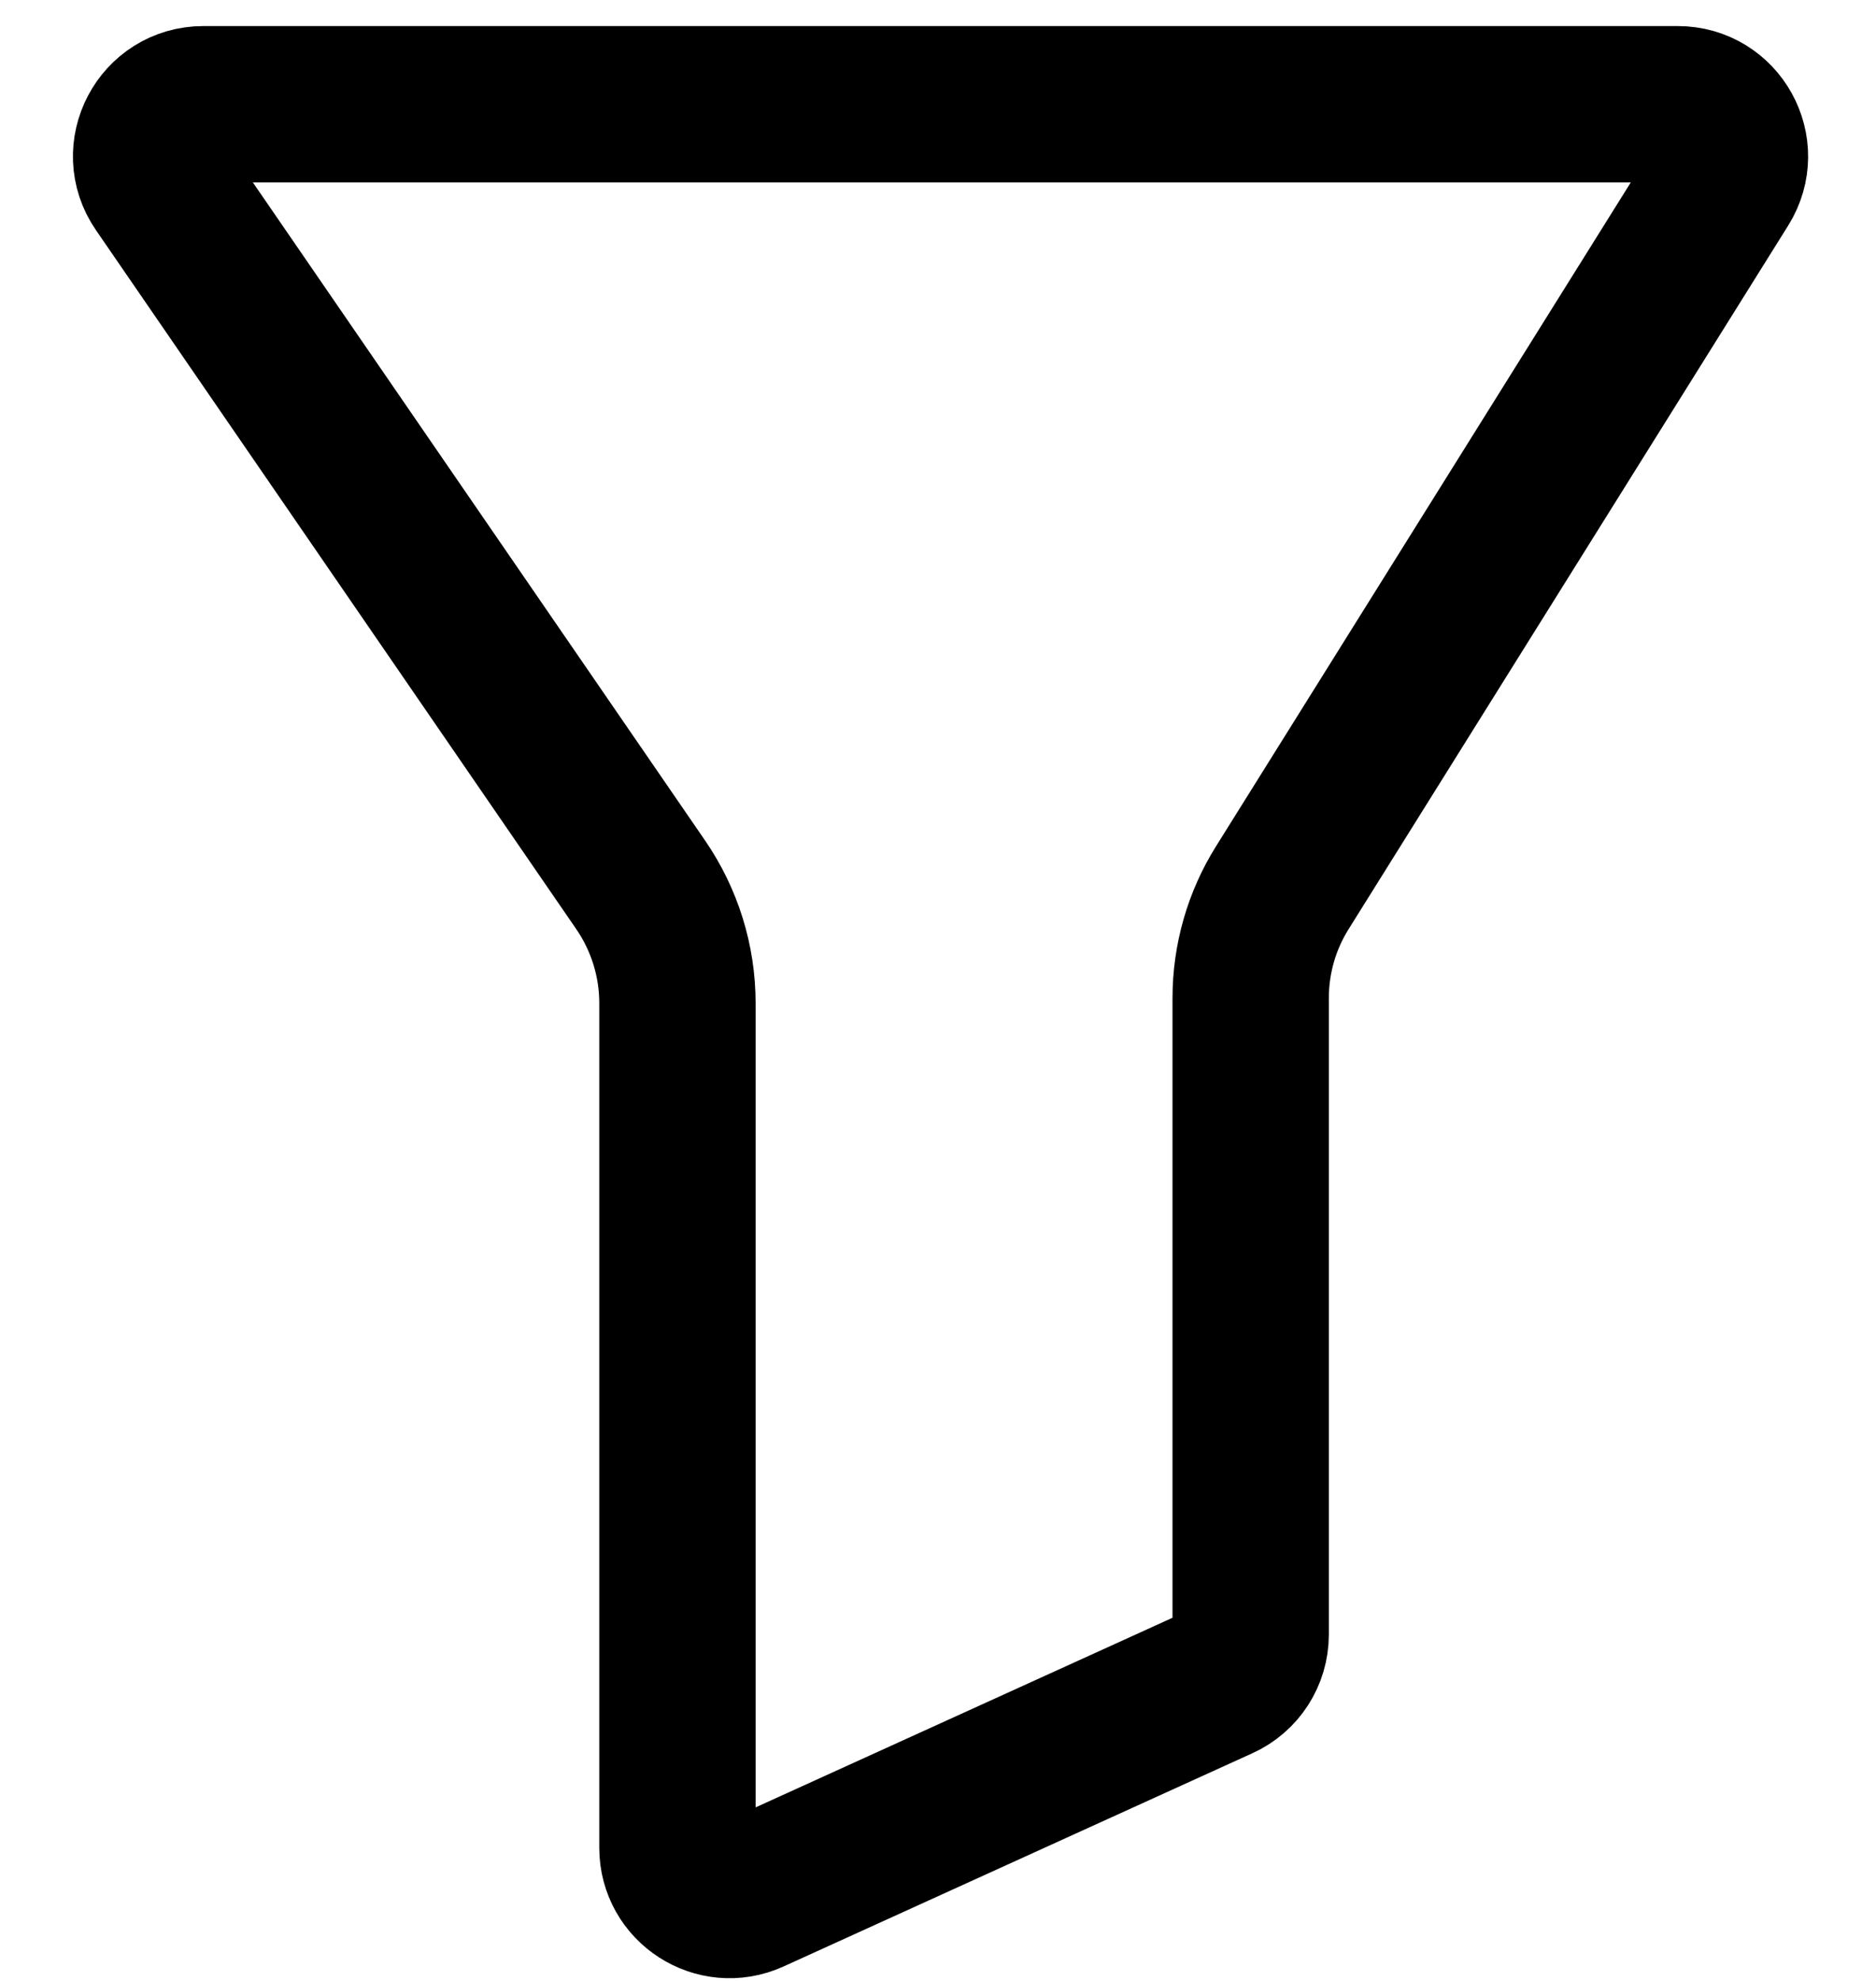 <svg width="18" height="19" viewBox="0 0 18 19" fill="none" xmlns="http://www.w3.org/2000/svg">
<path d="M16.098 1H1.951C1.548 1 1.31 1.452 1.539 1.783L6.148 8.488C6.377 8.822 6.5 9.217 6.5 9.621V17.724C6.5 18.087 6.876 18.329 7.207 18.179L11.707 16.133C11.886 16.052 12 15.874 12 15.678V9.574C12 9.199 12.105 8.831 12.304 8.514L16.522 1.765C16.73 1.432 16.491 1 16.098 1Z" stroke="black" stroke-width="1.5"/>
</svg>
